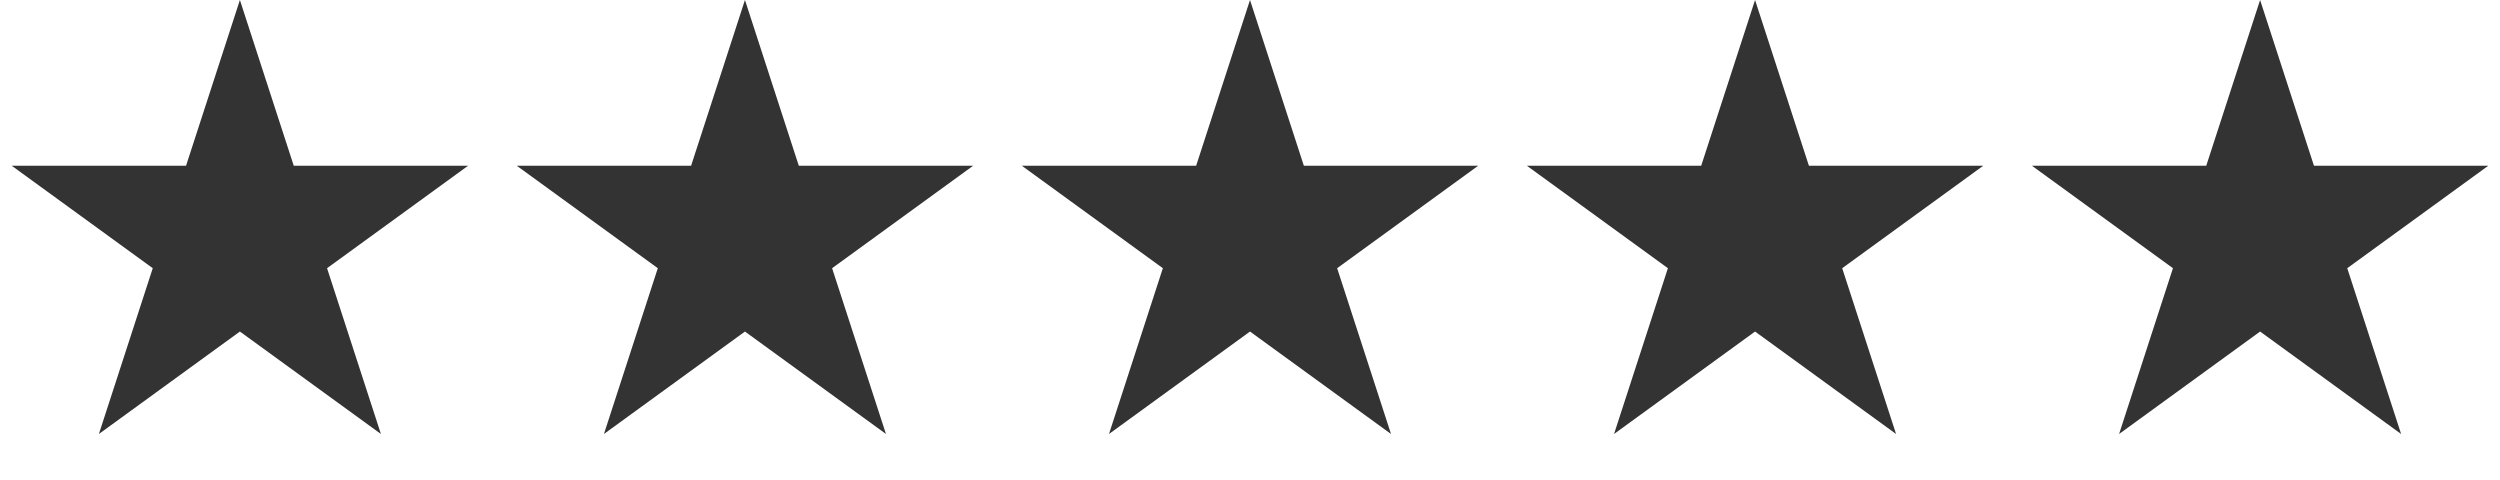 <svg width="99" height="19" viewBox="0 0 99 19" fill="none" xmlns="http://www.w3.org/2000/svg">
<path d="M9.5 0L11.633 6.564H18.535L12.951 10.621L15.084 17.186L9.5 13.129L3.916 17.186L6.049 10.621L0.465 6.564H7.367L9.5 0Z" fill="#333333"/>
<path d="M29.5 0L31.633 6.564H38.535L32.951 10.621L35.084 17.186L29.5 13.129L23.916 17.186L26.049 10.621L20.465 6.564H27.367L29.5 0Z" fill="#333333"/>
<path d="M49.5 0L51.633 6.564H58.535L52.951 10.621L55.084 17.186L49.5 13.129L43.916 17.186L46.049 10.621L40.465 6.564H47.367L49.5 0Z" fill="#333333"/>
<path d="M69.5 0L71.633 6.564H78.535L72.951 10.621L75.084 17.186L69.5 13.129L63.916 17.186L66.049 10.621L60.465 6.564H67.367L69.5 0Z" fill="#333333"/>
<path d="M89.5 0L91.633 6.564H98.535L92.951 10.621L95.084 17.186L89.5 13.129L83.916 17.186L86.049 10.621L80.465 6.564H87.367L89.5 0Z" fill="#333333"/>
</svg>
